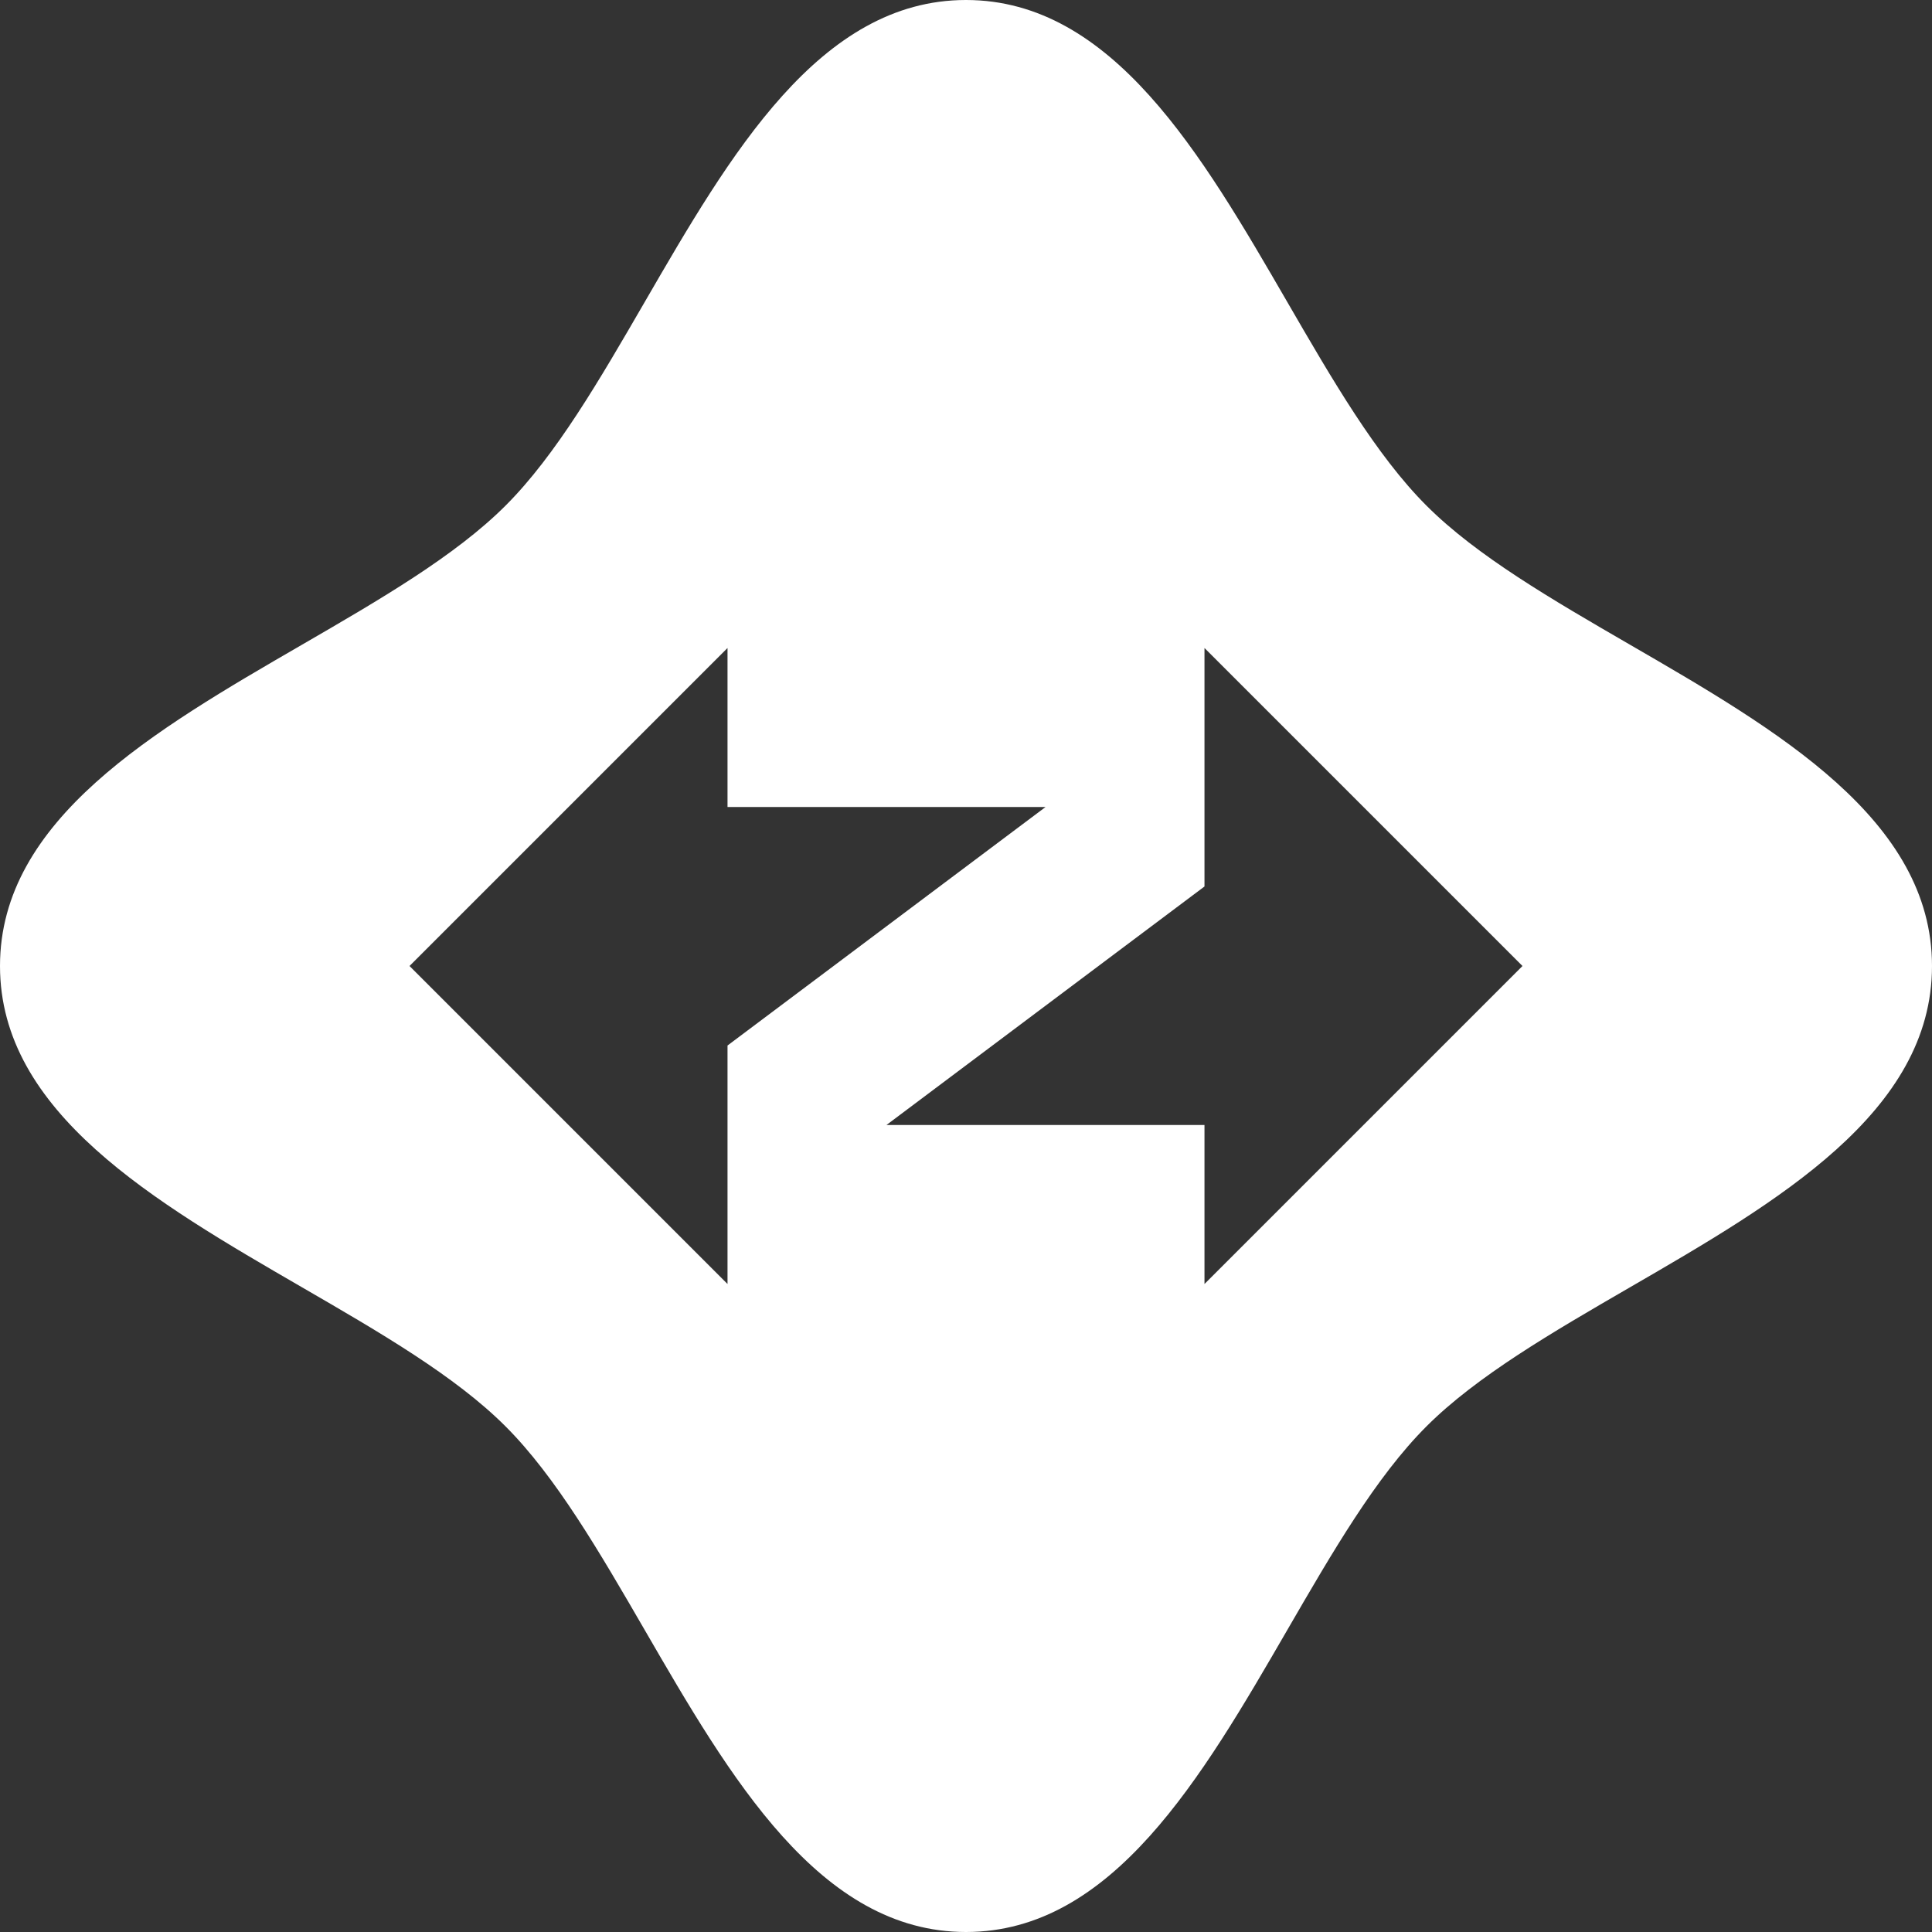 <svg xmlns="http://www.w3.org/2000/svg" class="icon-size" width="32" height="32" fill="none" viewBox="0 0 32 32"><rect x="0" y="0" width="32" height="32" fill="#333333" stroke="none"/><path fill="#fff" class="fill" fill-rule="evenodd" d="M16 32c-2.425 0-3.906-2.558-5.322-5.003-.744-1.284-1.47-2.537-2.304-3.371-.834-.835-2.087-1.56-3.371-2.304C2.558 19.906 0 18.425 0 16c0-2.425 2.558-3.906 5.003-5.322 1.284-.744 2.537-1.47 3.371-2.304.835-.834 1.56-2.087 2.304-3.371C12.094 2.558 13.575 0 16 0c2.425 0 3.906 2.558 5.322 5.003.744 1.284 1.47 2.537 2.304 3.371.834.835 2.087 1.56 3.371 2.304C29.442 12.094 32 13.575 32 16c0 2.425-2.558 3.906-5.003 5.322-1.284.744-2.537 1.47-3.371 2.304-.835.834-1.56 2.087-2.304 3.371C19.906 29.442 18.425 32 16 32ZM6.783 16l5.267-5.267v2.634h5.267l-5.267 3.95v3.95L6.783 16Zm13.167 5.267L25.217 16l-5.267-5.267v3.95l-5.267 3.95h5.267v2.634Z" clip-rule="evenodd"/></svg>